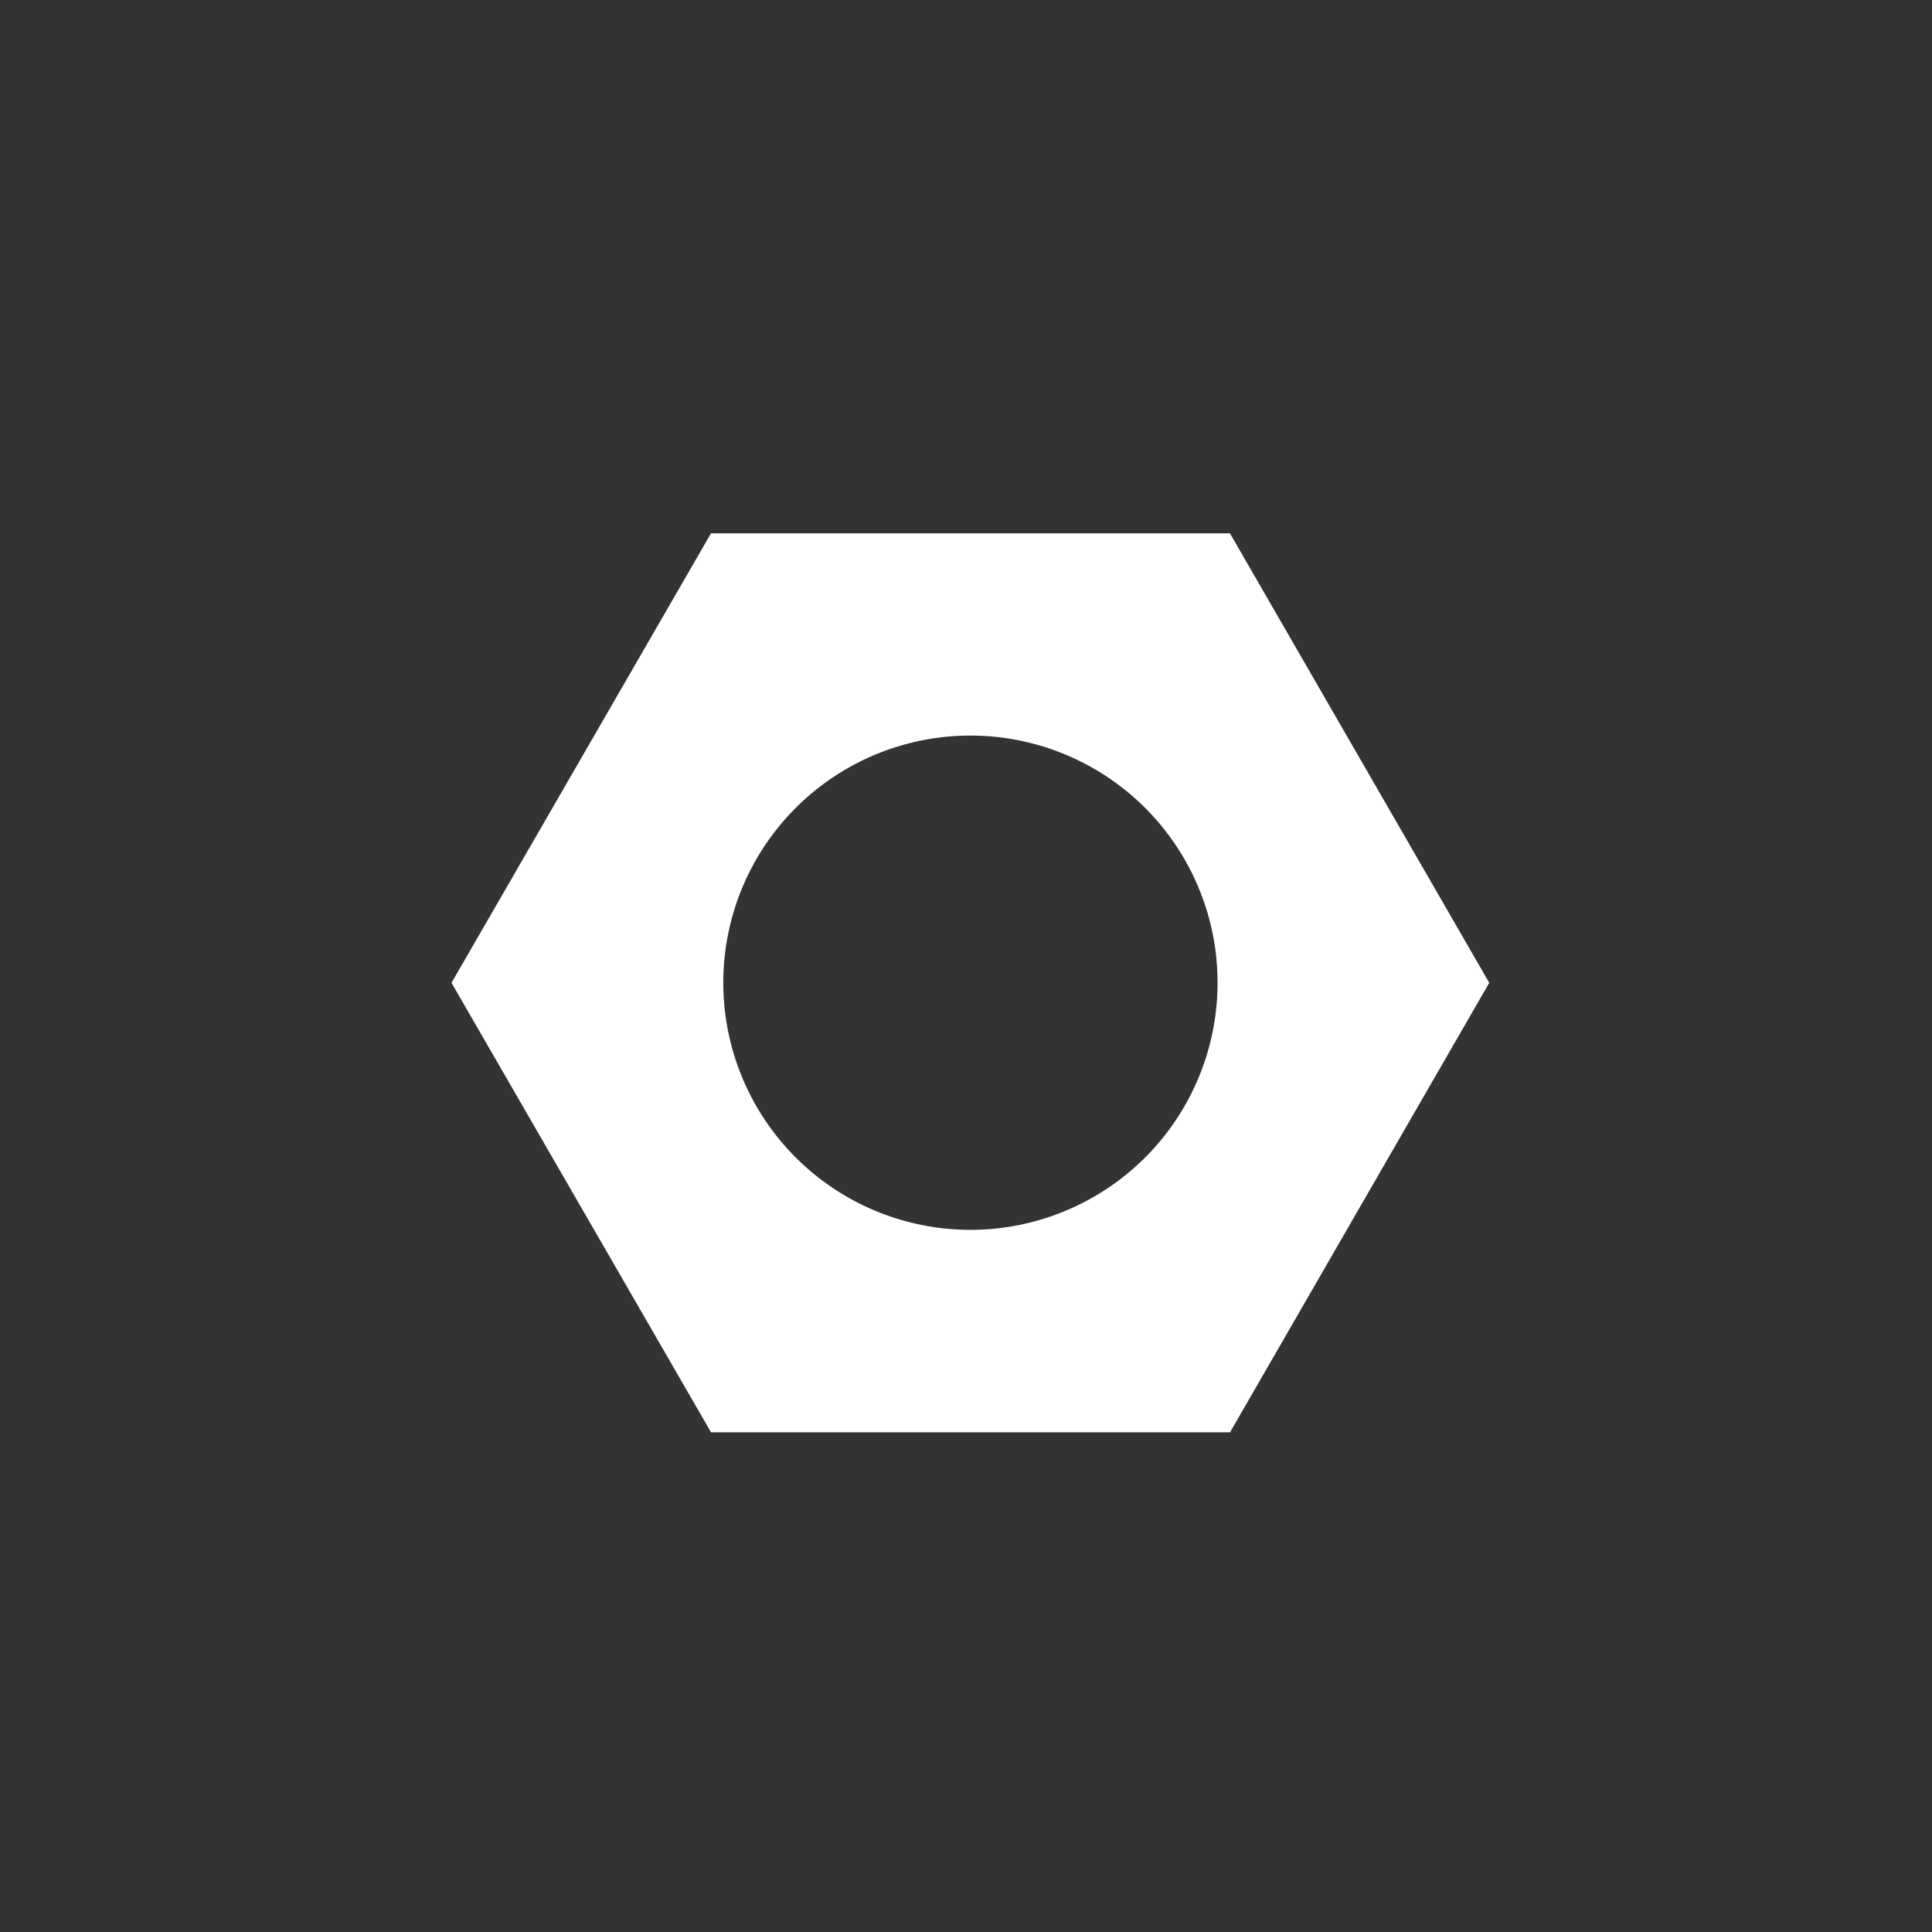 <svg id="Layer_1" data-name="Layer 1" xmlns="http://www.w3.org/2000/svg" viewBox="0 0 192 192"><rect x="0" y="0" width="192" height="192" fill="#333333" stroke="none"/><defs><style>.cls-1{fill:#fff;}</style></defs><title>steel</title><path class="cls-1" d="M122.23,53H70.66L44.87,97.67l25.79,44.67h51.58L148,97.67ZM96.45,122.22A24.56,24.56,0,1,1,121,97.67,24.56,24.56,0,0,1,96.45,122.22Z"/></svg>